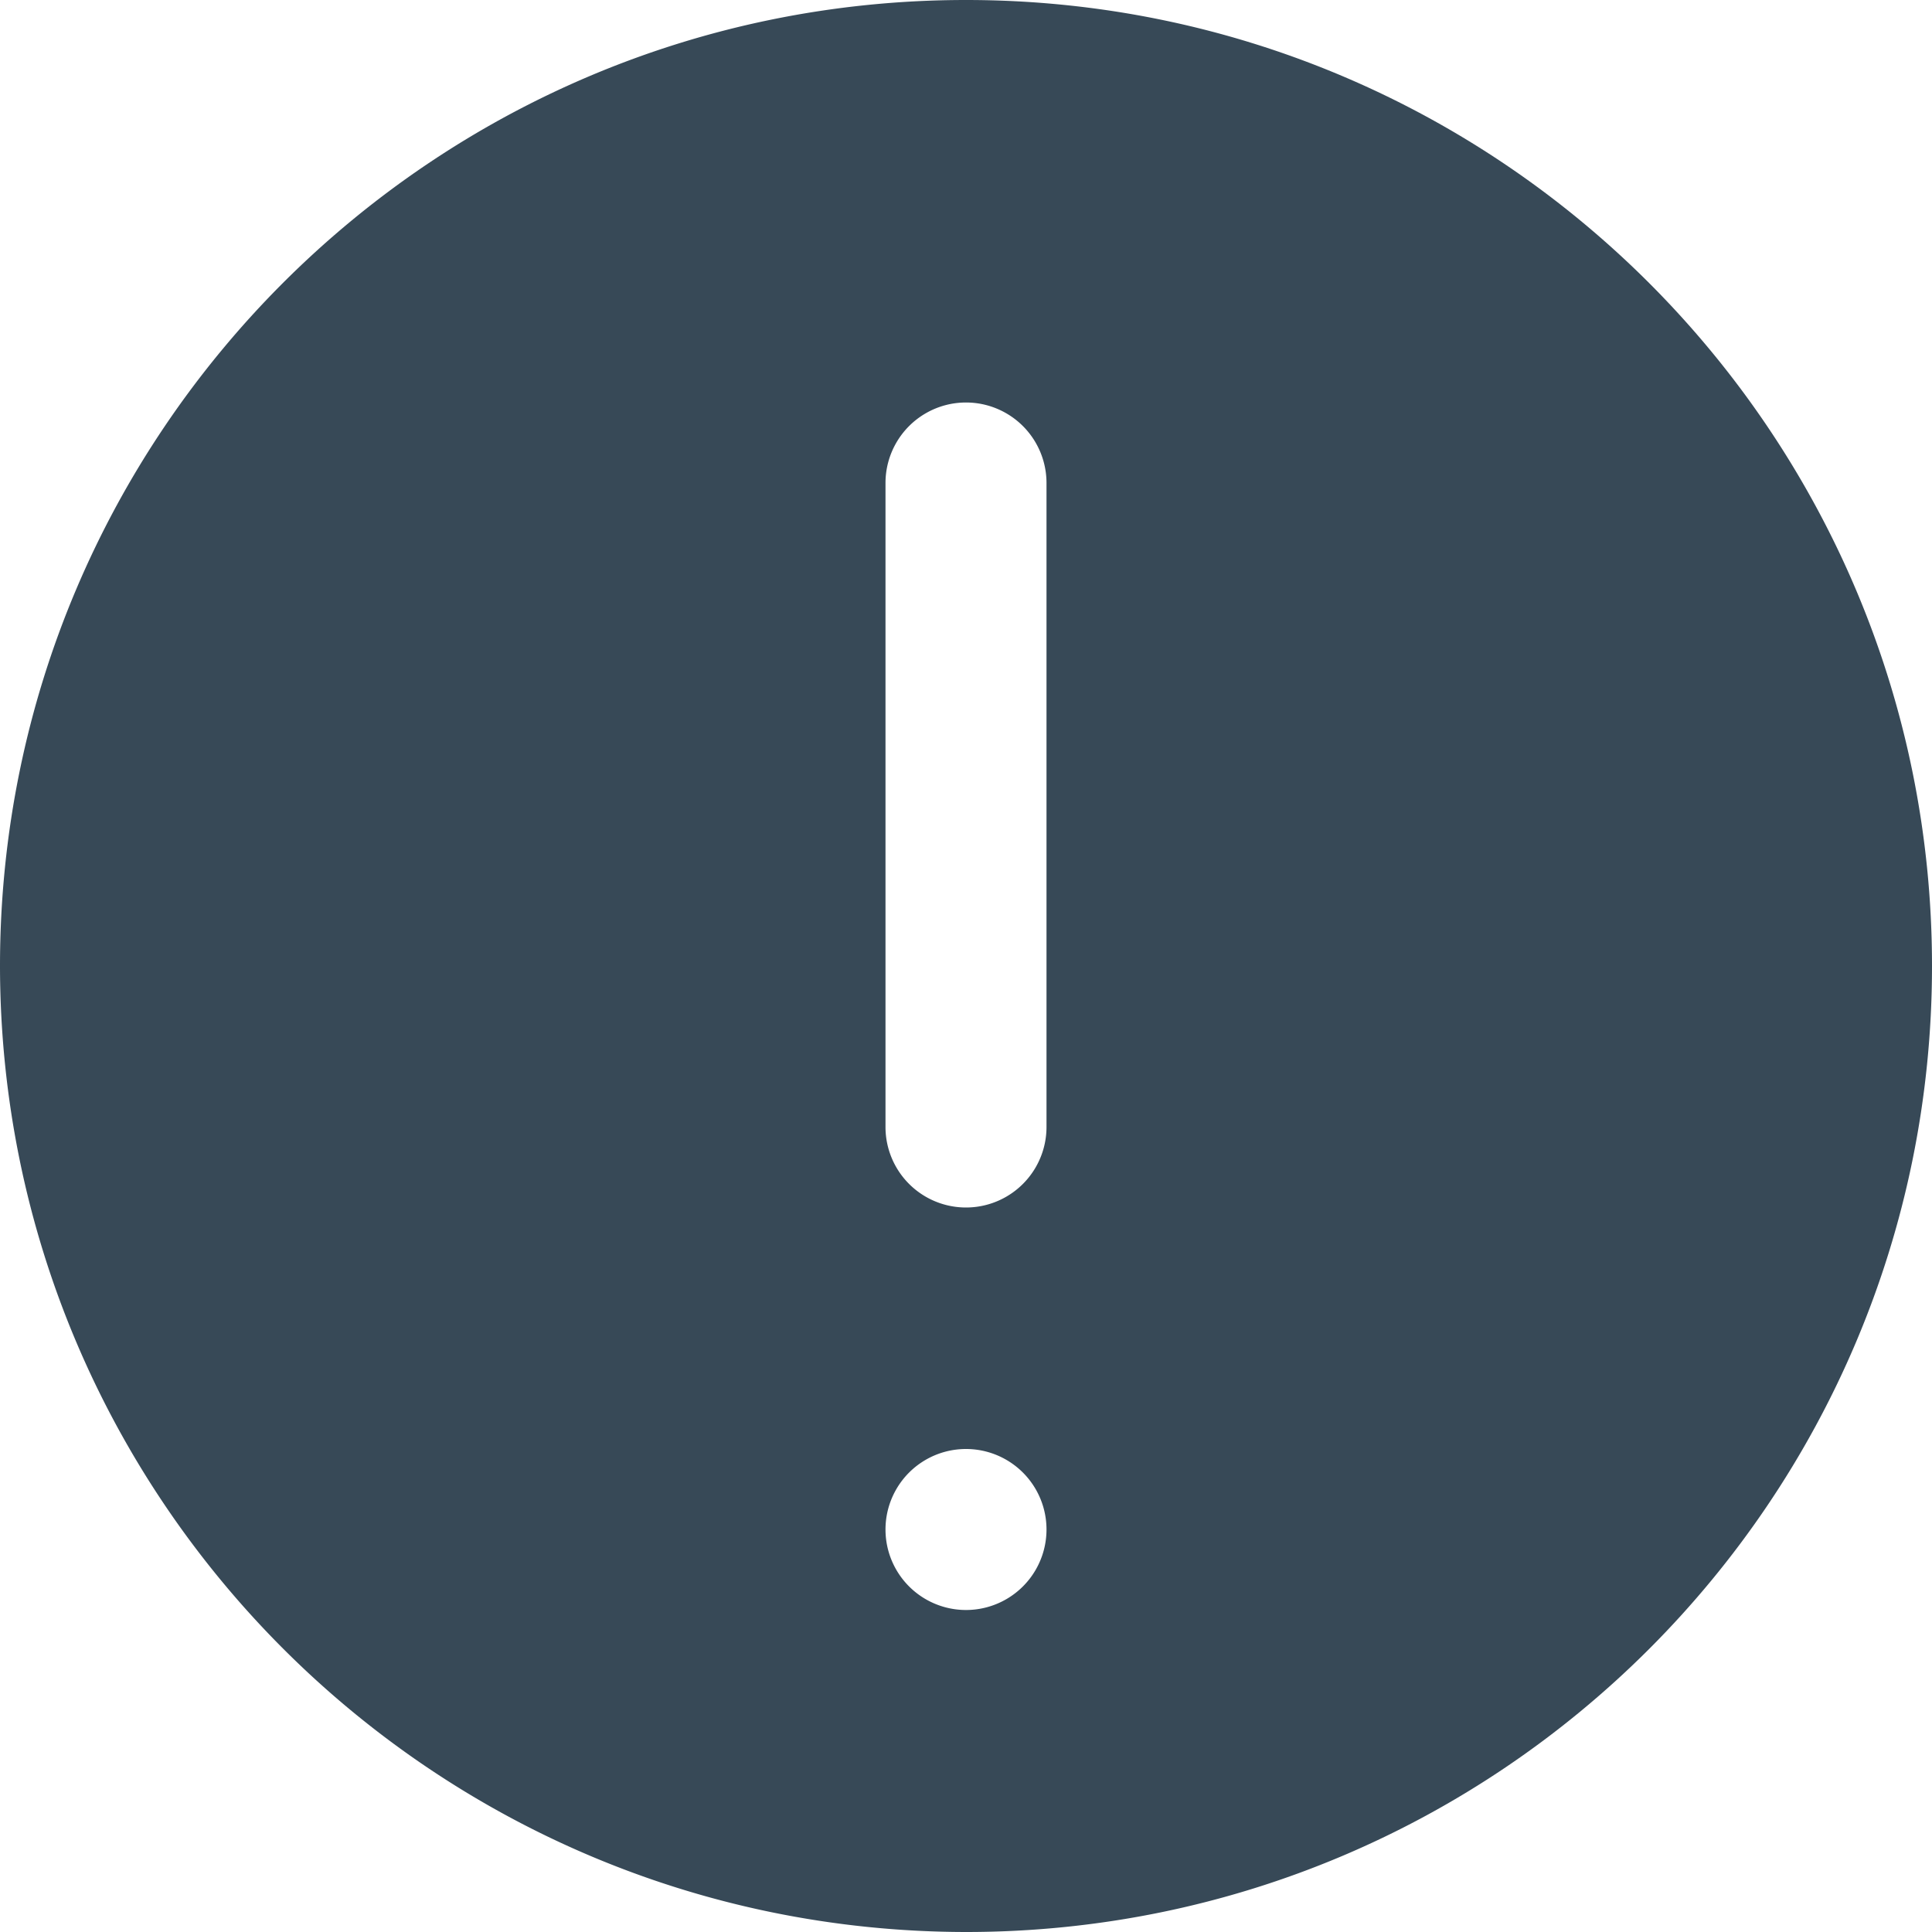 <svg xmlns="http://www.w3.org/2000/svg" width="24" height="24" fill="none" viewBox="0 0 24 24">
  <g clip-path="url(#a)">
    <path fill="#374957" d="M12 24c6.627 0 12-5.373 12-12S18.627 0 12 0 0 5.373 0 12c.007 6.625 5.376 11.993 12 12ZM11 6a1 1 0 1 1 2 0v8a1 1 0 1 1-2 0V6Zm1 12a1 1 0 1 1 0 2 1 1 0 0 1 0-2Z"/>
  </g>
  <defs>
    <clipPath id="a">
      <path fill="#fff" d="M0 0h24v24H0z"/>
    </clipPath>
  </defs>
</svg>
